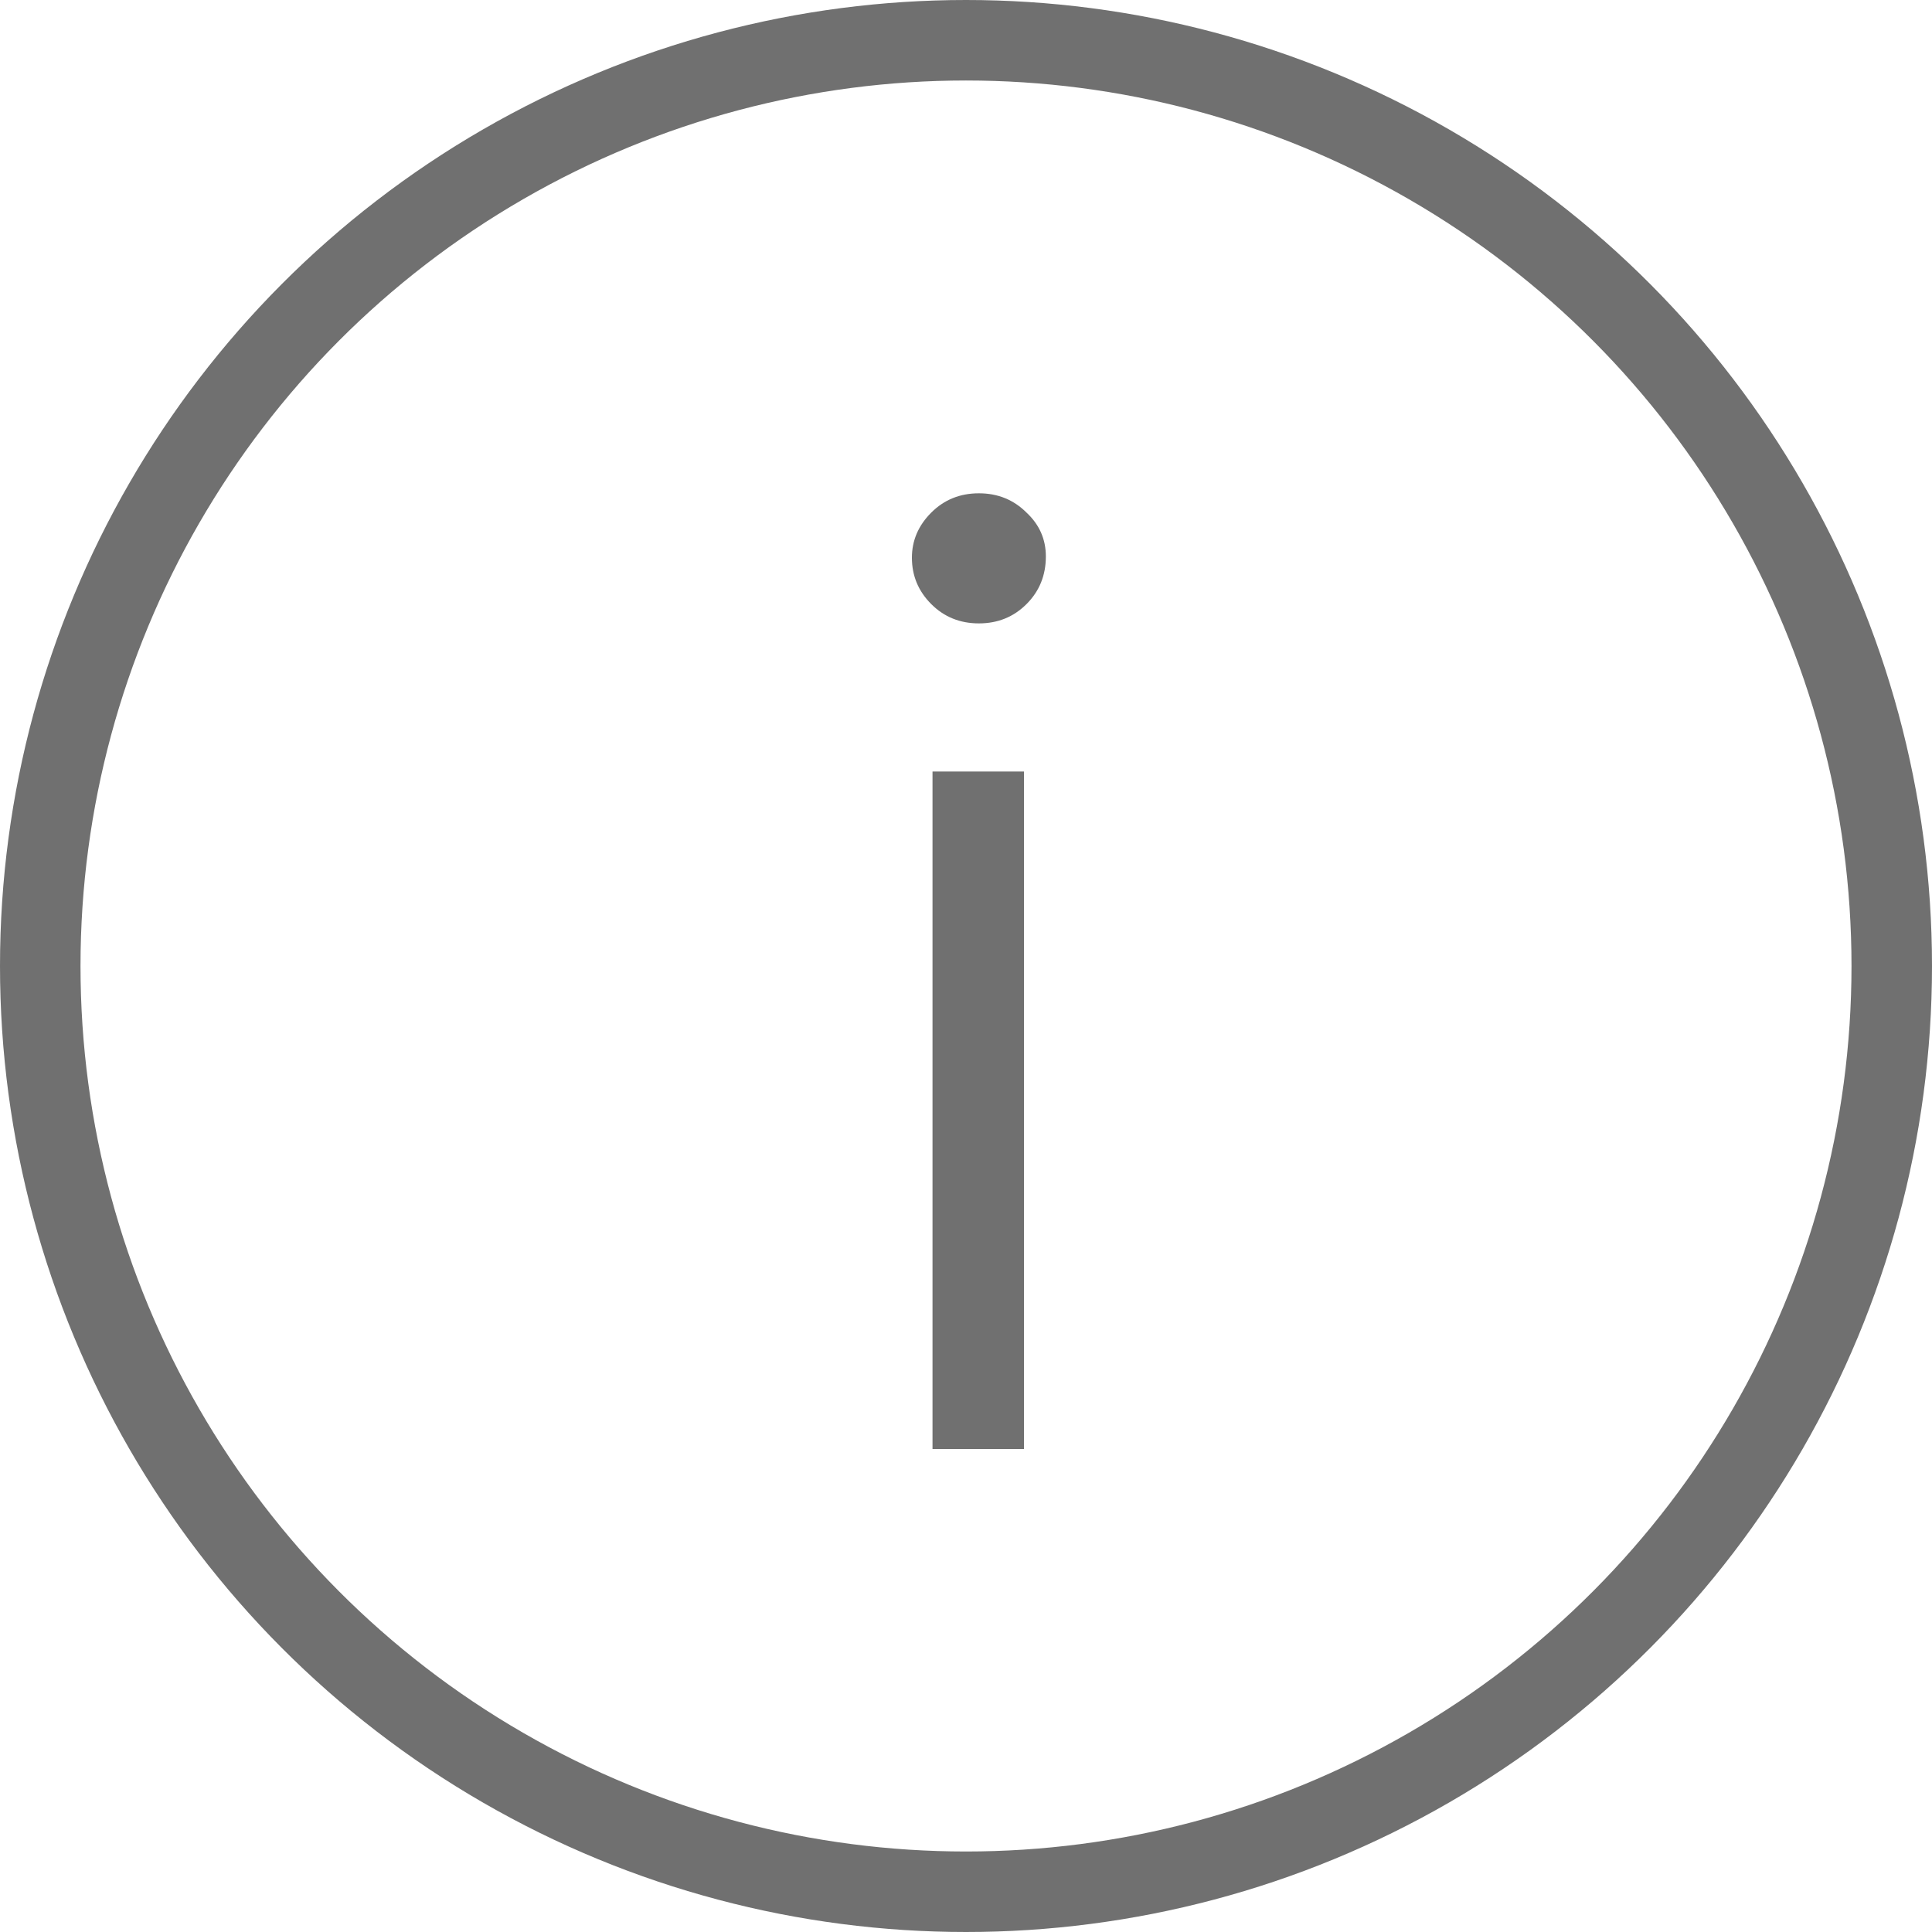 <svg width="24" height="24" viewBox="0 0 24 24" fill="none" xmlns="http://www.w3.org/2000/svg">
<path d="M11.584 9.584H12.72V18H11.584V9.584ZM12.16 7.744C11.925 7.744 11.728 7.664 11.568 7.504C11.408 7.344 11.328 7.152 11.328 6.928C11.328 6.715 11.408 6.528 11.568 6.368C11.728 6.208 11.925 6.128 12.16 6.128C12.395 6.128 12.592 6.208 12.752 6.368C12.912 6.517 12.992 6.699 12.992 6.912C12.992 7.147 12.912 7.344 12.752 7.504C12.592 7.664 12.395 7.744 12.16 7.744Z" fill="#707070"/>
<circle cx="12" cy="12" r="11.5" stroke="#707070"/>
</svg>
